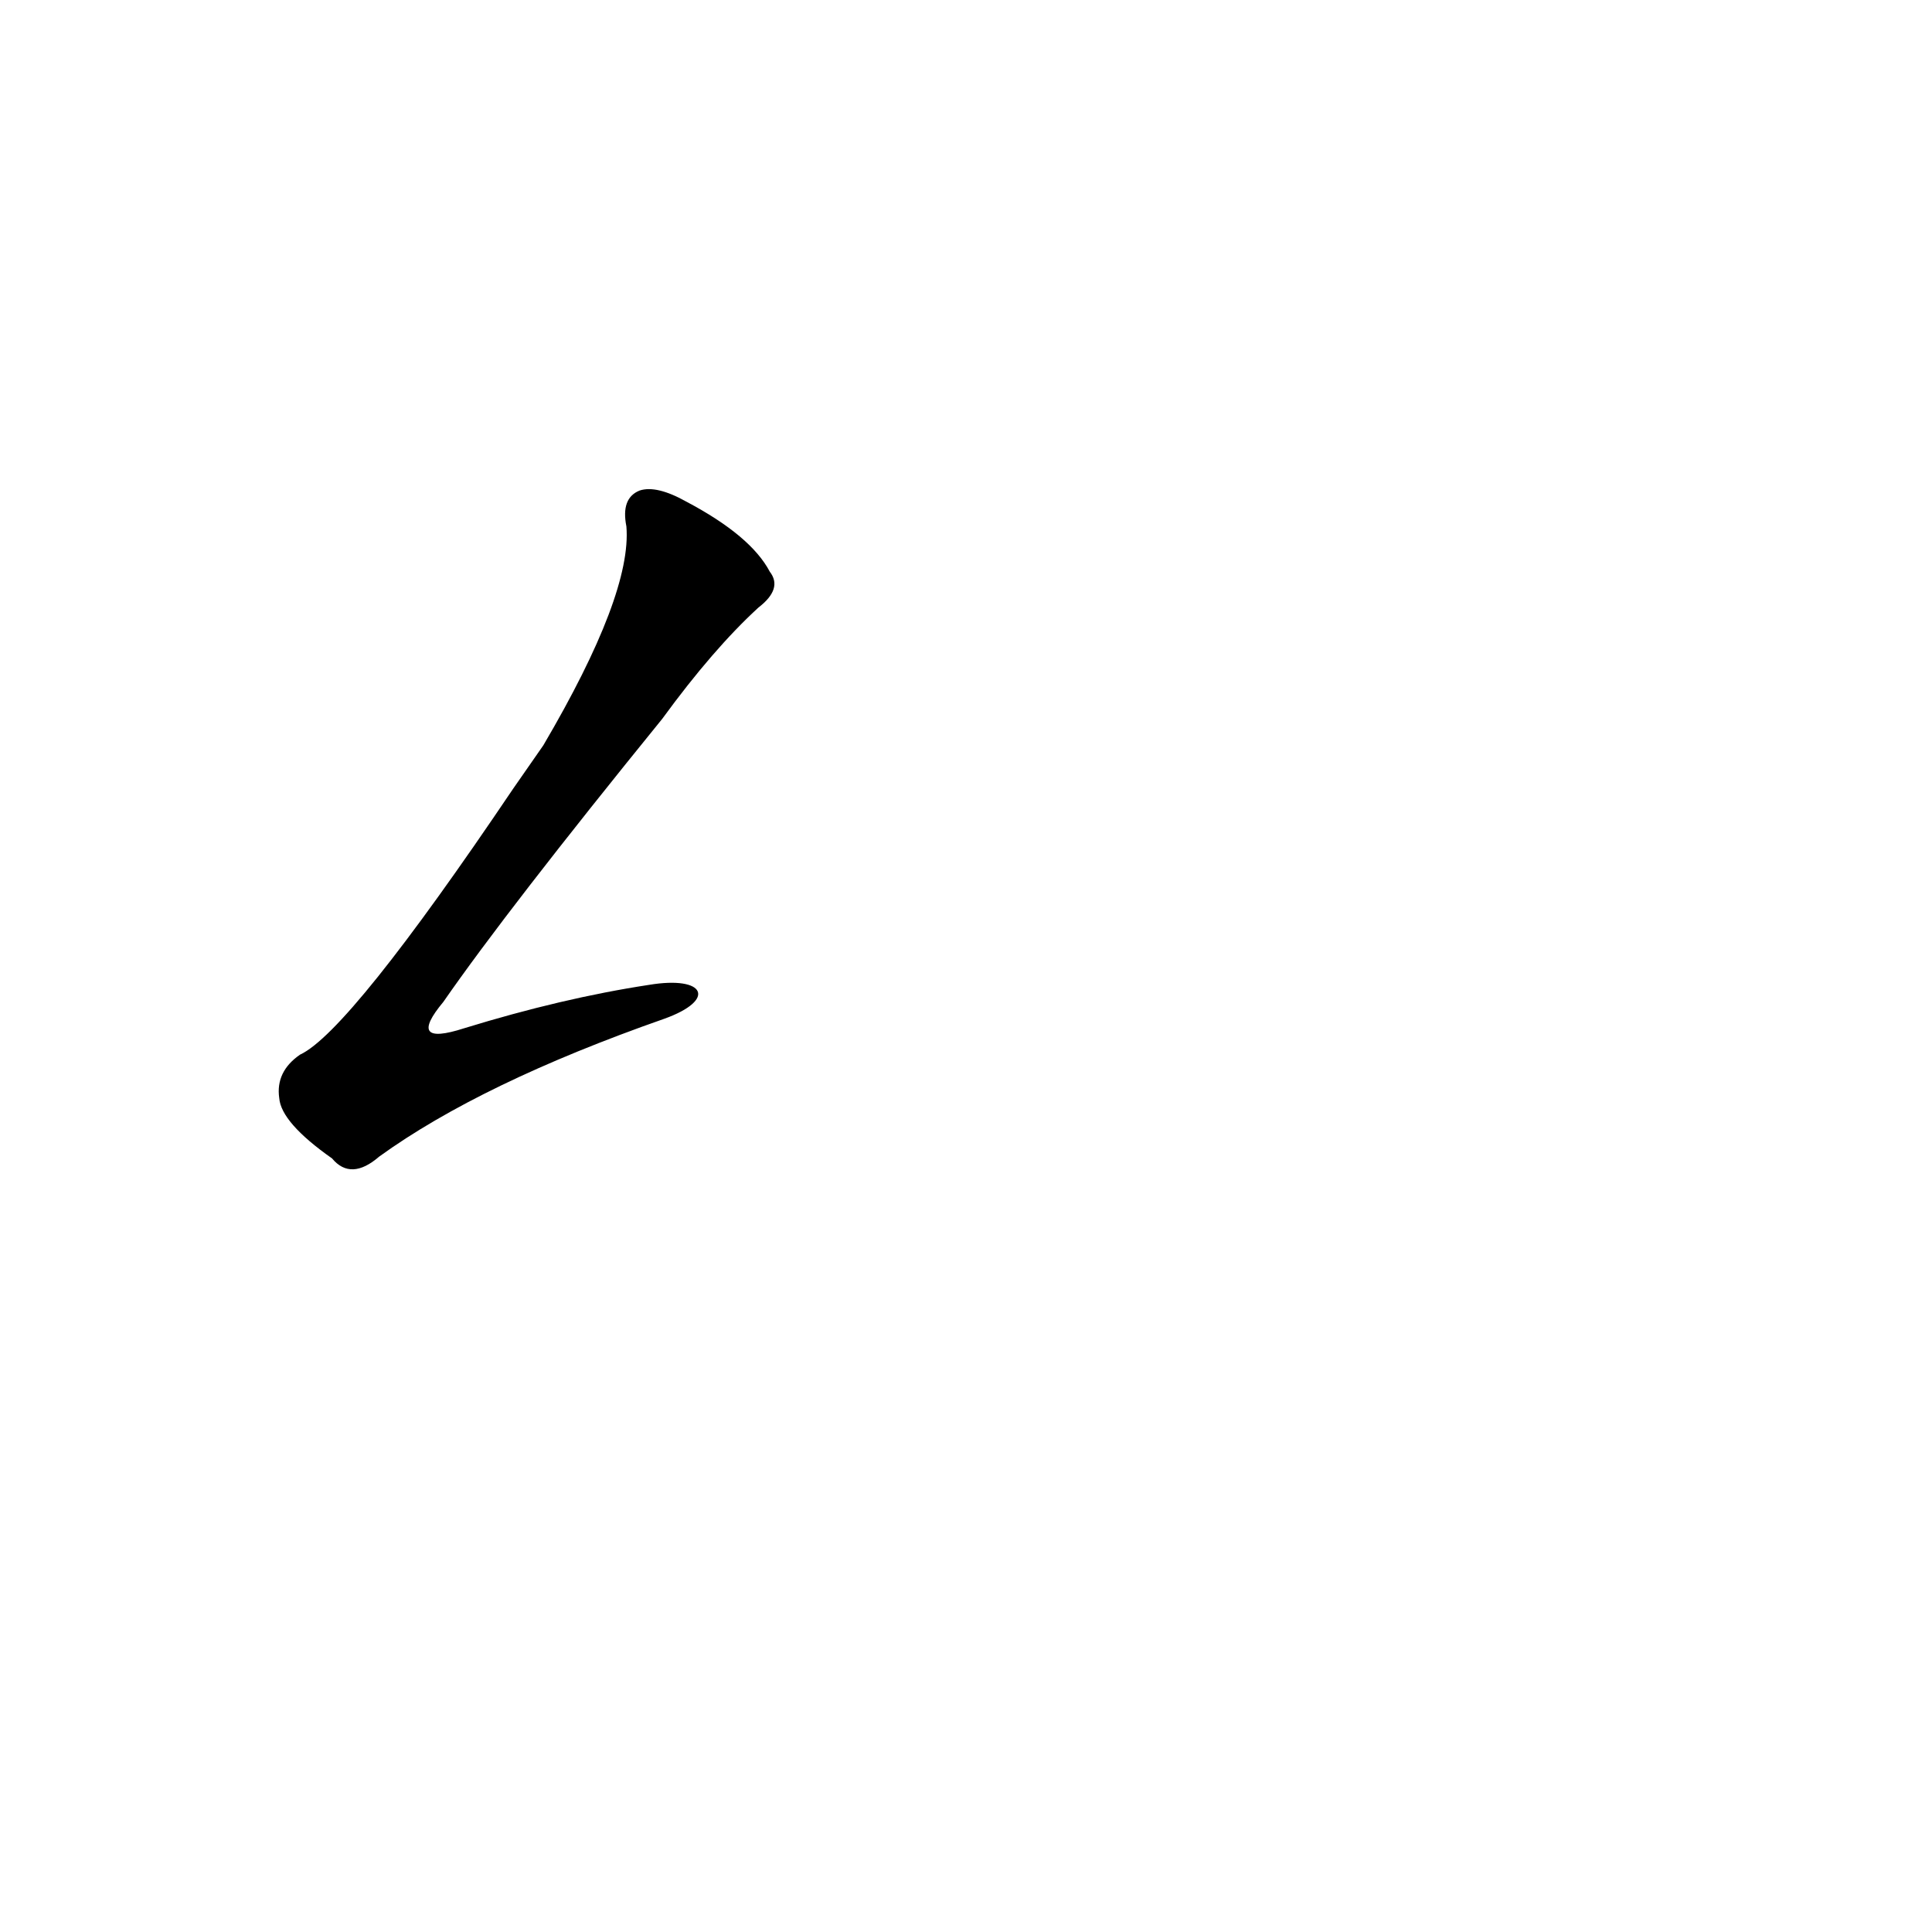 <?xml version='1.0' encoding='utf-8'?>
<svg xmlns="http://www.w3.org/2000/svg" version="1.1" viewBox="0 0 1024 1024"><g transform="scale(1, -1) translate(0, -900)"><path d="M 344 378 Q 298 371 246 355 Q 215 345 235 369 Q 269 418 351 519 Q 378 556 402 578 Q 415 588 408 597 Q 398 616 364 634 Q 348 643 339 640 Q 329 636 332 621 Q 335 585 288 505 L 272 482 Q 185 353 159 341 Q 146 332 148 318 Q 149 305 176 286 Q 186 274 201 287 Q 255 326 352 360 C 380 370 374 383 344 378 Z" fill="black" /></g></svg>